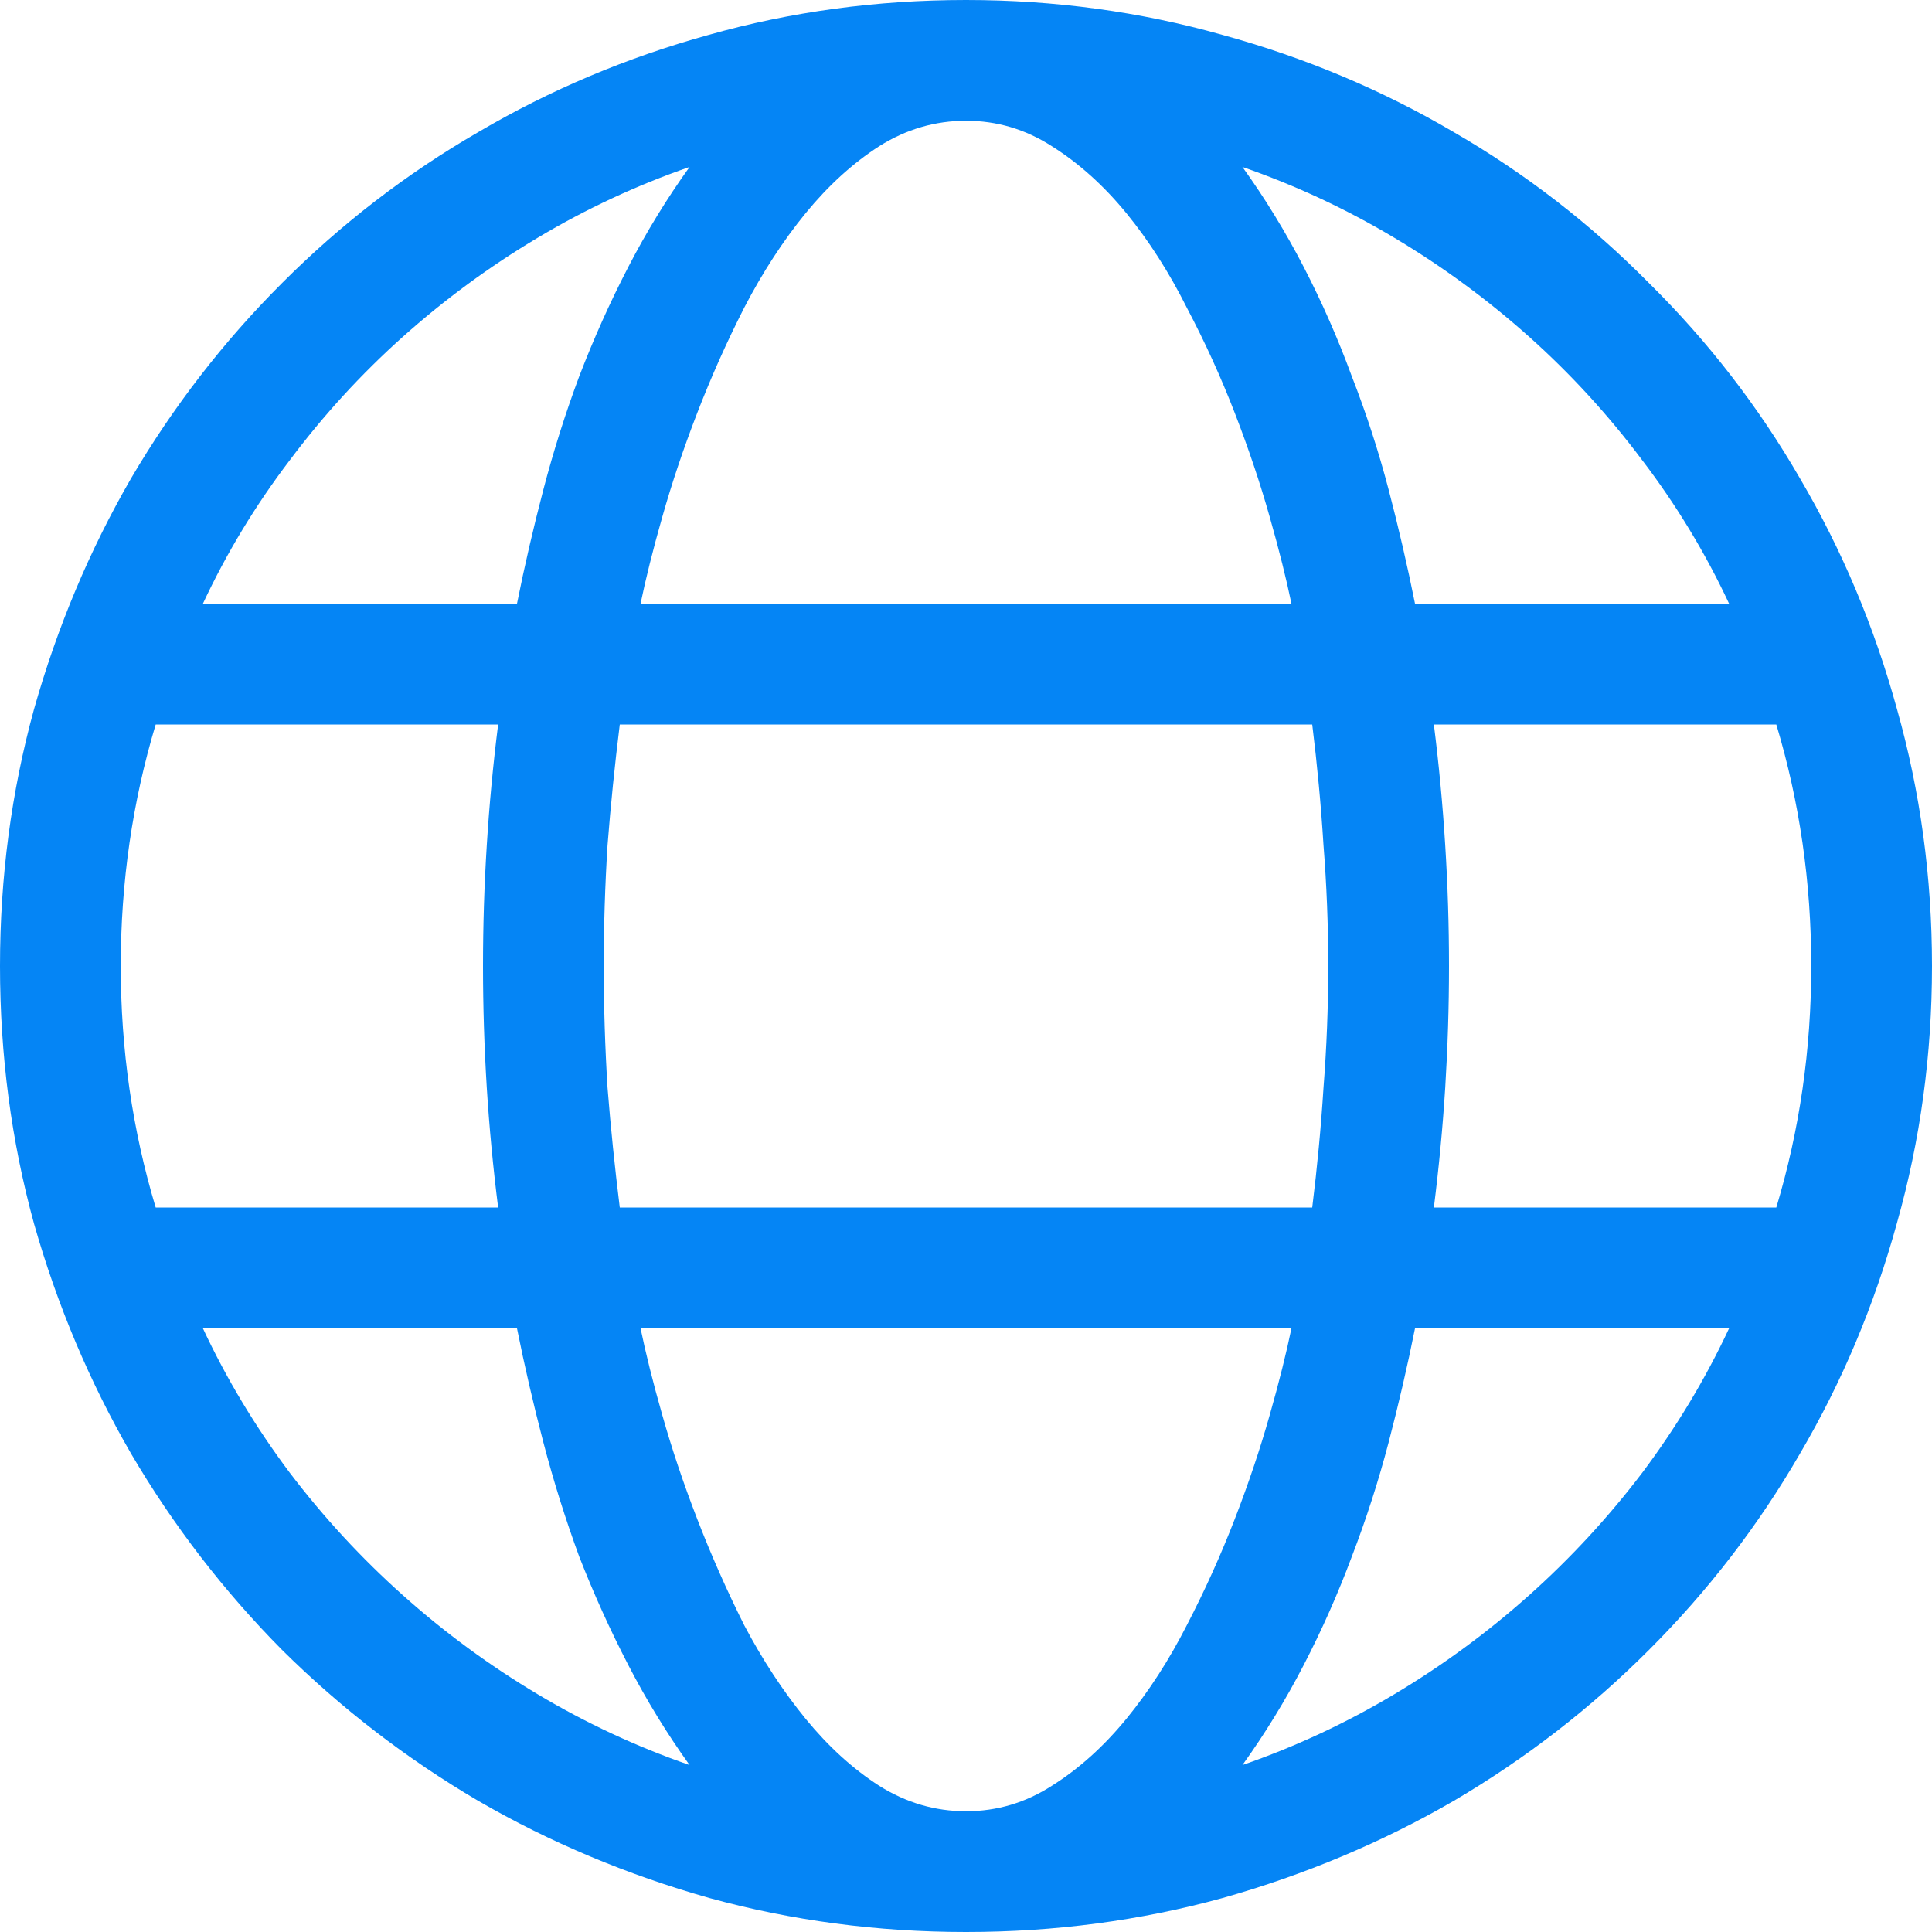 <svg width="24" height="24" viewBox="0 0 24 24" fill="none" xmlns="http://www.w3.org/2000/svg">
<path d="M12 0C13.102 0 14.164 0.145 15.188 0.434C16.211 0.715 17.168 1.117 18.059 1.641C18.949 2.156 19.758 2.781 20.484 3.516C21.219 4.242 21.844 5.051 22.359 5.941C22.883 6.832 23.285 7.789 23.566 8.812C23.855 9.836 24 10.898 24 12C24 13.102 23.855 14.164 23.566 15.188C23.285 16.211 22.883 17.168 22.359 18.059C21.844 18.949 21.219 19.762 20.484 20.496C19.758 21.223 18.949 21.848 18.059 22.371C17.168 22.887 16.211 23.289 15.188 23.578C14.164 23.859 13.102 24 12 24C10.898 24 9.836 23.859 8.812 23.578C7.789 23.289 6.832 22.887 5.941 22.371C5.051 21.848 4.238 21.223 3.504 20.496C2.777 19.762 2.152 18.949 1.629 18.059C1.113 17.168 0.711 16.215 0.422 15.199C0.141 14.176 0 13.109 0 12C0 10.898 0.141 9.836 0.422 8.812C0.711 7.789 1.113 6.832 1.629 5.941C2.152 5.051 2.777 4.242 3.504 3.516C4.238 2.781 5.051 2.156 5.941 1.641C6.832 1.117 7.785 0.715 8.801 0.434C9.824 0.145 10.891 0 12 0ZM21.48 7.5C21.184 6.867 20.824 6.273 20.402 5.719C19.98 5.156 19.512 4.645 18.996 4.184C18.48 3.723 17.922 3.312 17.32 2.953C16.719 2.594 16.09 2.301 15.434 2.074C15.715 2.465 15.969 2.879 16.195 3.316C16.422 3.754 16.621 4.207 16.793 4.676C16.973 5.137 17.125 5.605 17.25 6.082C17.375 6.559 17.484 7.031 17.578 7.5H21.48ZM22.5 12C22.5 10.961 22.355 9.961 22.066 9H17.812C17.875 9.5 17.922 10 17.953 10.5C17.984 10.992 18 11.492 18 12C18 12.508 17.984 13.012 17.953 13.512C17.922 14.004 17.875 14.5 17.812 15H22.066C22.355 14.039 22.5 13.039 22.5 12ZM12 22.5C12.383 22.5 12.738 22.395 13.066 22.184C13.402 21.973 13.711 21.695 13.992 21.352C14.273 21.008 14.523 20.621 14.742 20.191C14.969 19.754 15.168 19.312 15.34 18.867C15.512 18.422 15.656 17.992 15.773 17.578C15.891 17.164 15.98 16.805 16.043 16.5H7.957C8.02 16.805 8.109 17.164 8.227 17.578C8.344 17.992 8.488 18.422 8.66 18.867C8.832 19.312 9.027 19.754 9.246 20.191C9.473 20.621 9.727 21.008 10.008 21.352C10.289 21.695 10.594 21.973 10.922 22.184C11.258 22.395 11.617 22.5 12 22.5ZM16.301 15C16.363 14.5 16.41 14.004 16.441 13.512C16.48 13.012 16.5 12.508 16.5 12C16.5 11.492 16.48 10.992 16.441 10.5C16.41 10 16.363 9.5 16.301 9H7.699C7.637 9.5 7.586 10 7.547 10.5C7.516 10.992 7.5 11.492 7.5 12C7.5 12.508 7.516 13.012 7.547 13.512C7.586 14.004 7.637 14.5 7.699 15H16.301ZM1.5 12C1.5 13.039 1.645 14.039 1.934 15H6.188C6.125 14.5 6.078 14.004 6.047 13.512C6.016 13.012 6 12.508 6 12C6 11.492 6.016 10.992 6.047 10.5C6.078 10 6.125 9.5 6.188 9H1.934C1.645 9.961 1.5 10.961 1.5 12ZM12 1.5C11.617 1.5 11.258 1.605 10.922 1.816C10.594 2.027 10.289 2.305 10.008 2.648C9.727 2.992 9.473 3.383 9.246 3.82C9.027 4.25 8.832 4.688 8.66 5.133C8.488 5.578 8.344 6.008 8.227 6.422C8.109 6.836 8.02 7.195 7.957 7.5H16.043C15.98 7.195 15.891 6.836 15.773 6.422C15.656 6.008 15.512 5.578 15.34 5.133C15.168 4.688 14.969 4.25 14.742 3.82C14.523 3.383 14.273 2.992 13.992 2.648C13.711 2.305 13.402 2.027 13.066 1.816C12.738 1.605 12.383 1.5 12 1.5ZM8.566 2.074C7.91 2.301 7.281 2.594 6.68 2.953C6.078 3.312 5.52 3.723 5.004 4.184C4.488 4.645 4.02 5.156 3.598 5.719C3.176 6.273 2.816 6.867 2.52 7.5H6.422C6.516 7.031 6.625 6.559 6.75 6.082C6.875 5.605 7.023 5.137 7.195 4.676C7.375 4.207 7.578 3.754 7.805 3.316C8.031 2.879 8.285 2.465 8.566 2.074ZM2.52 16.5C2.816 17.133 3.176 17.73 3.598 18.293C4.02 18.848 4.488 19.355 5.004 19.816C5.52 20.277 6.078 20.688 6.68 21.047C7.281 21.406 7.91 21.699 8.566 21.926C8.285 21.535 8.031 21.121 7.805 20.684C7.578 20.246 7.375 19.797 7.195 19.336C7.023 18.867 6.875 18.395 6.75 17.918C6.625 17.441 6.516 16.969 6.422 16.5H2.52ZM15.434 21.926C16.09 21.699 16.719 21.406 17.32 21.047C17.922 20.688 18.48 20.277 18.996 19.816C19.512 19.355 19.98 18.848 20.402 18.293C20.824 17.73 21.184 17.133 21.48 16.5H17.578C17.484 16.969 17.375 17.441 17.25 17.918C17.125 18.395 16.973 18.867 16.793 19.336C16.621 19.797 16.422 20.246 16.195 20.684C15.969 21.121 15.715 21.535 15.434 21.926Z" fill="#0585F5"/>
</svg>

